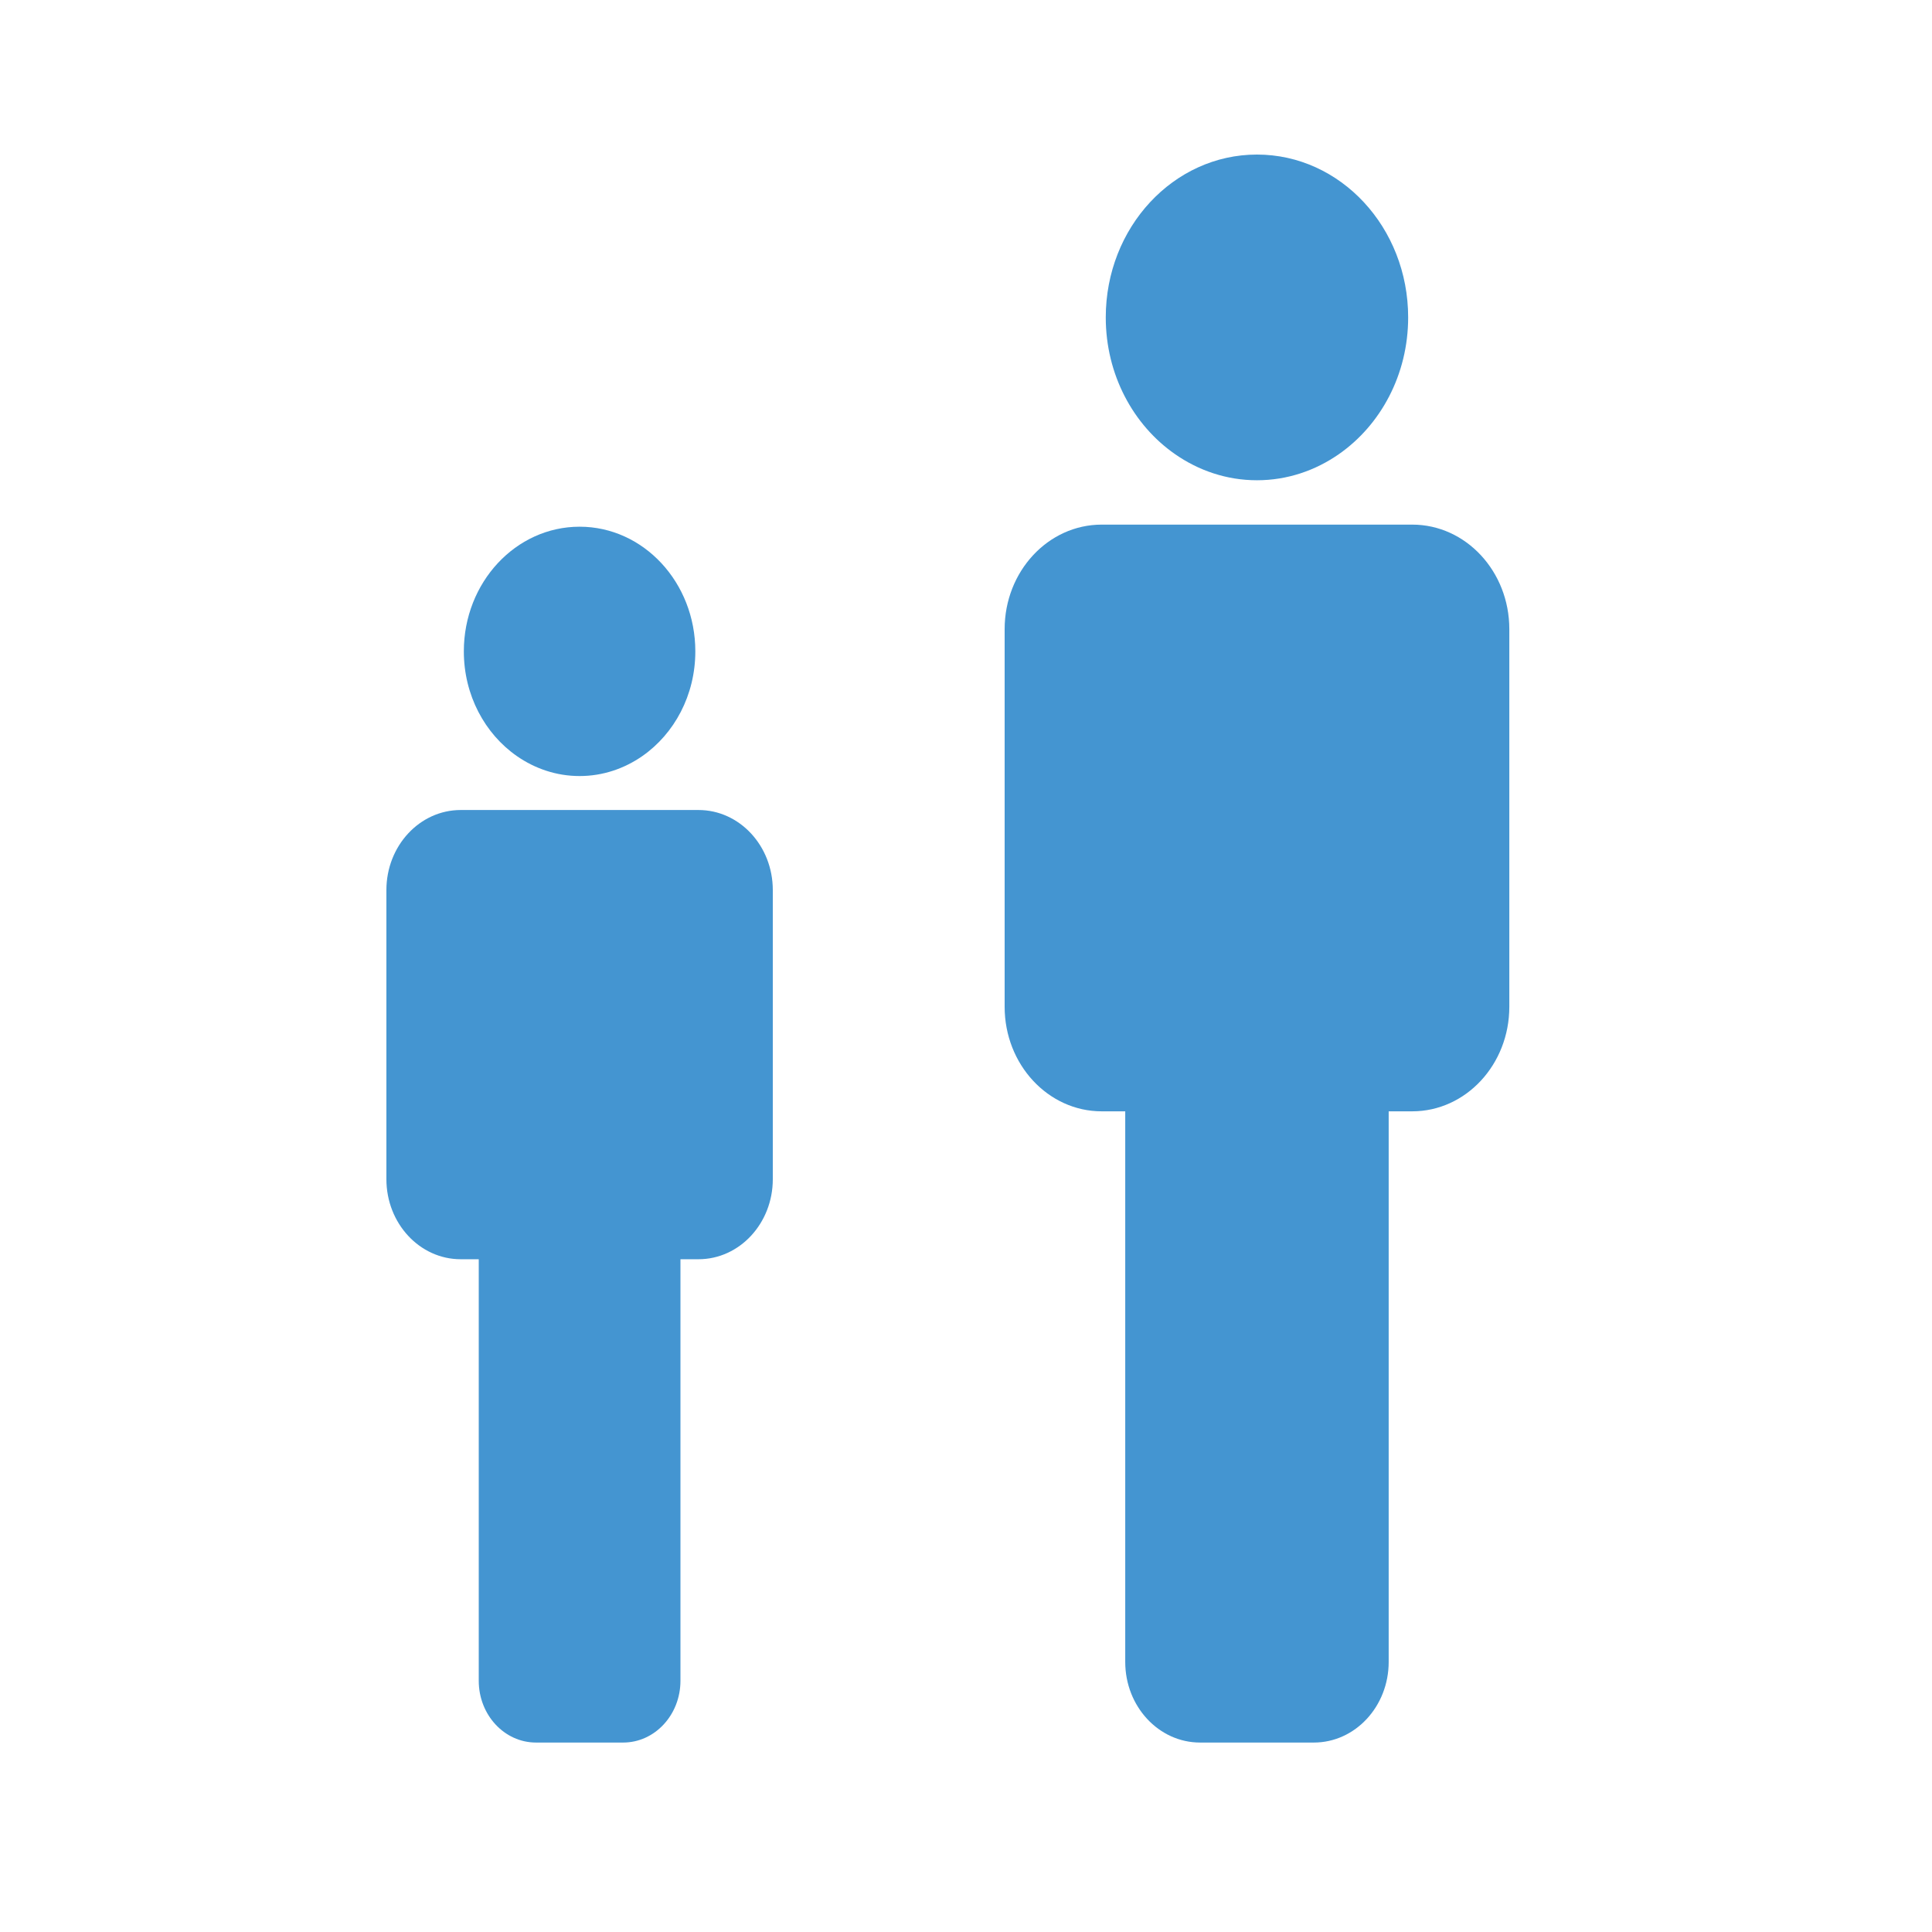 <?xml version="1.0" encoding="UTF-8"?>
<svg width="50px" height="50px" viewBox="0 0 50 50" version="1.1" xmlns="http://www.w3.org/2000/svg" xmlns:xlink="http://www.w3.org/1999/xlink">
    <!-- Generator: Sketch 50.2 (55047) - http://www.bohemiancoding.com/sketch -->
    <title>Icon/agerange</title>
    <desc>Created with Sketch.</desc>
    <defs></defs>
    <g id="Icon/agerange" stroke="none" stroke-width="1" fill="none" fill-rule="evenodd">
        <g id="Group" transform="translate(10, 4)" fill="#4495D1" fill-rule="nonzero">
            <path d="M26.549,9.577 C27.936,9.577 29.061,10.788 29.061,12.282 L29.061,22.056 C29.061,23.549 27.936,24.761 26.549,24.761 L25.939,24.761 L25.939,39.011 C25.939,40.162 25.072,41.097 24.002,41.097 L21.058,41.097 C19.988,41.097 19.121,40.162 19.121,39.011 L19.121,24.761 L18.511,24.761 C17.125,24.761 16,23.549 16,22.056 L16,12.283 C16,10.788 17.125,9.577 18.512,9.577 L22.53,9.577 L26.549,9.577 Z M20.405,7.75 C19.329,6.999 18.617,5.697 18.617,4.214 C18.617,1.887 20.369,0 22.53,0 C24.691,0 26.443,1.887 26.443,4.214 C26.443,5.697 25.73,6.999 24.655,7.75 C24.043,8.178 23.314,8.429 22.53,8.429 C21.746,8.429 21.018,8.178 20.405,7.75 Z" id="Combined-Shape"></path>
            <path d="M8.077,16.963 C9.139,16.963 10,17.89 10,19.035 L10,26.518 C10,27.661 9.139,28.589 8.077,28.589 L7.61,28.589 L7.61,39.499 C7.61,40.381 6.946,41.097 6.127,41.097 L3.872,41.097 C3.053,41.097 2.39,40.381 2.39,39.499 L2.39,28.589 L1.922,28.589 C0.861,28.589 0,27.661 0,26.518 L0,19.035 C0,17.891 0.861,16.963 1.923,16.963 L5,16.963 L8.077,16.963 Z M3.373,15.565 C2.549,14.99 2.004,13.993 2.004,12.857 C2.004,11.076 3.345,9.631 5,9.631 C6.654,9.631 7.995,11.075 7.995,12.857 C7.995,13.993 7.45,14.99 6.627,15.565 C6.158,15.892 5.6,16.084 5,16.084 C4.4,16.084 3.842,15.892 3.373,15.565 Z" id="Combined-Shape"></path>
        </g>
    </g>
</svg>